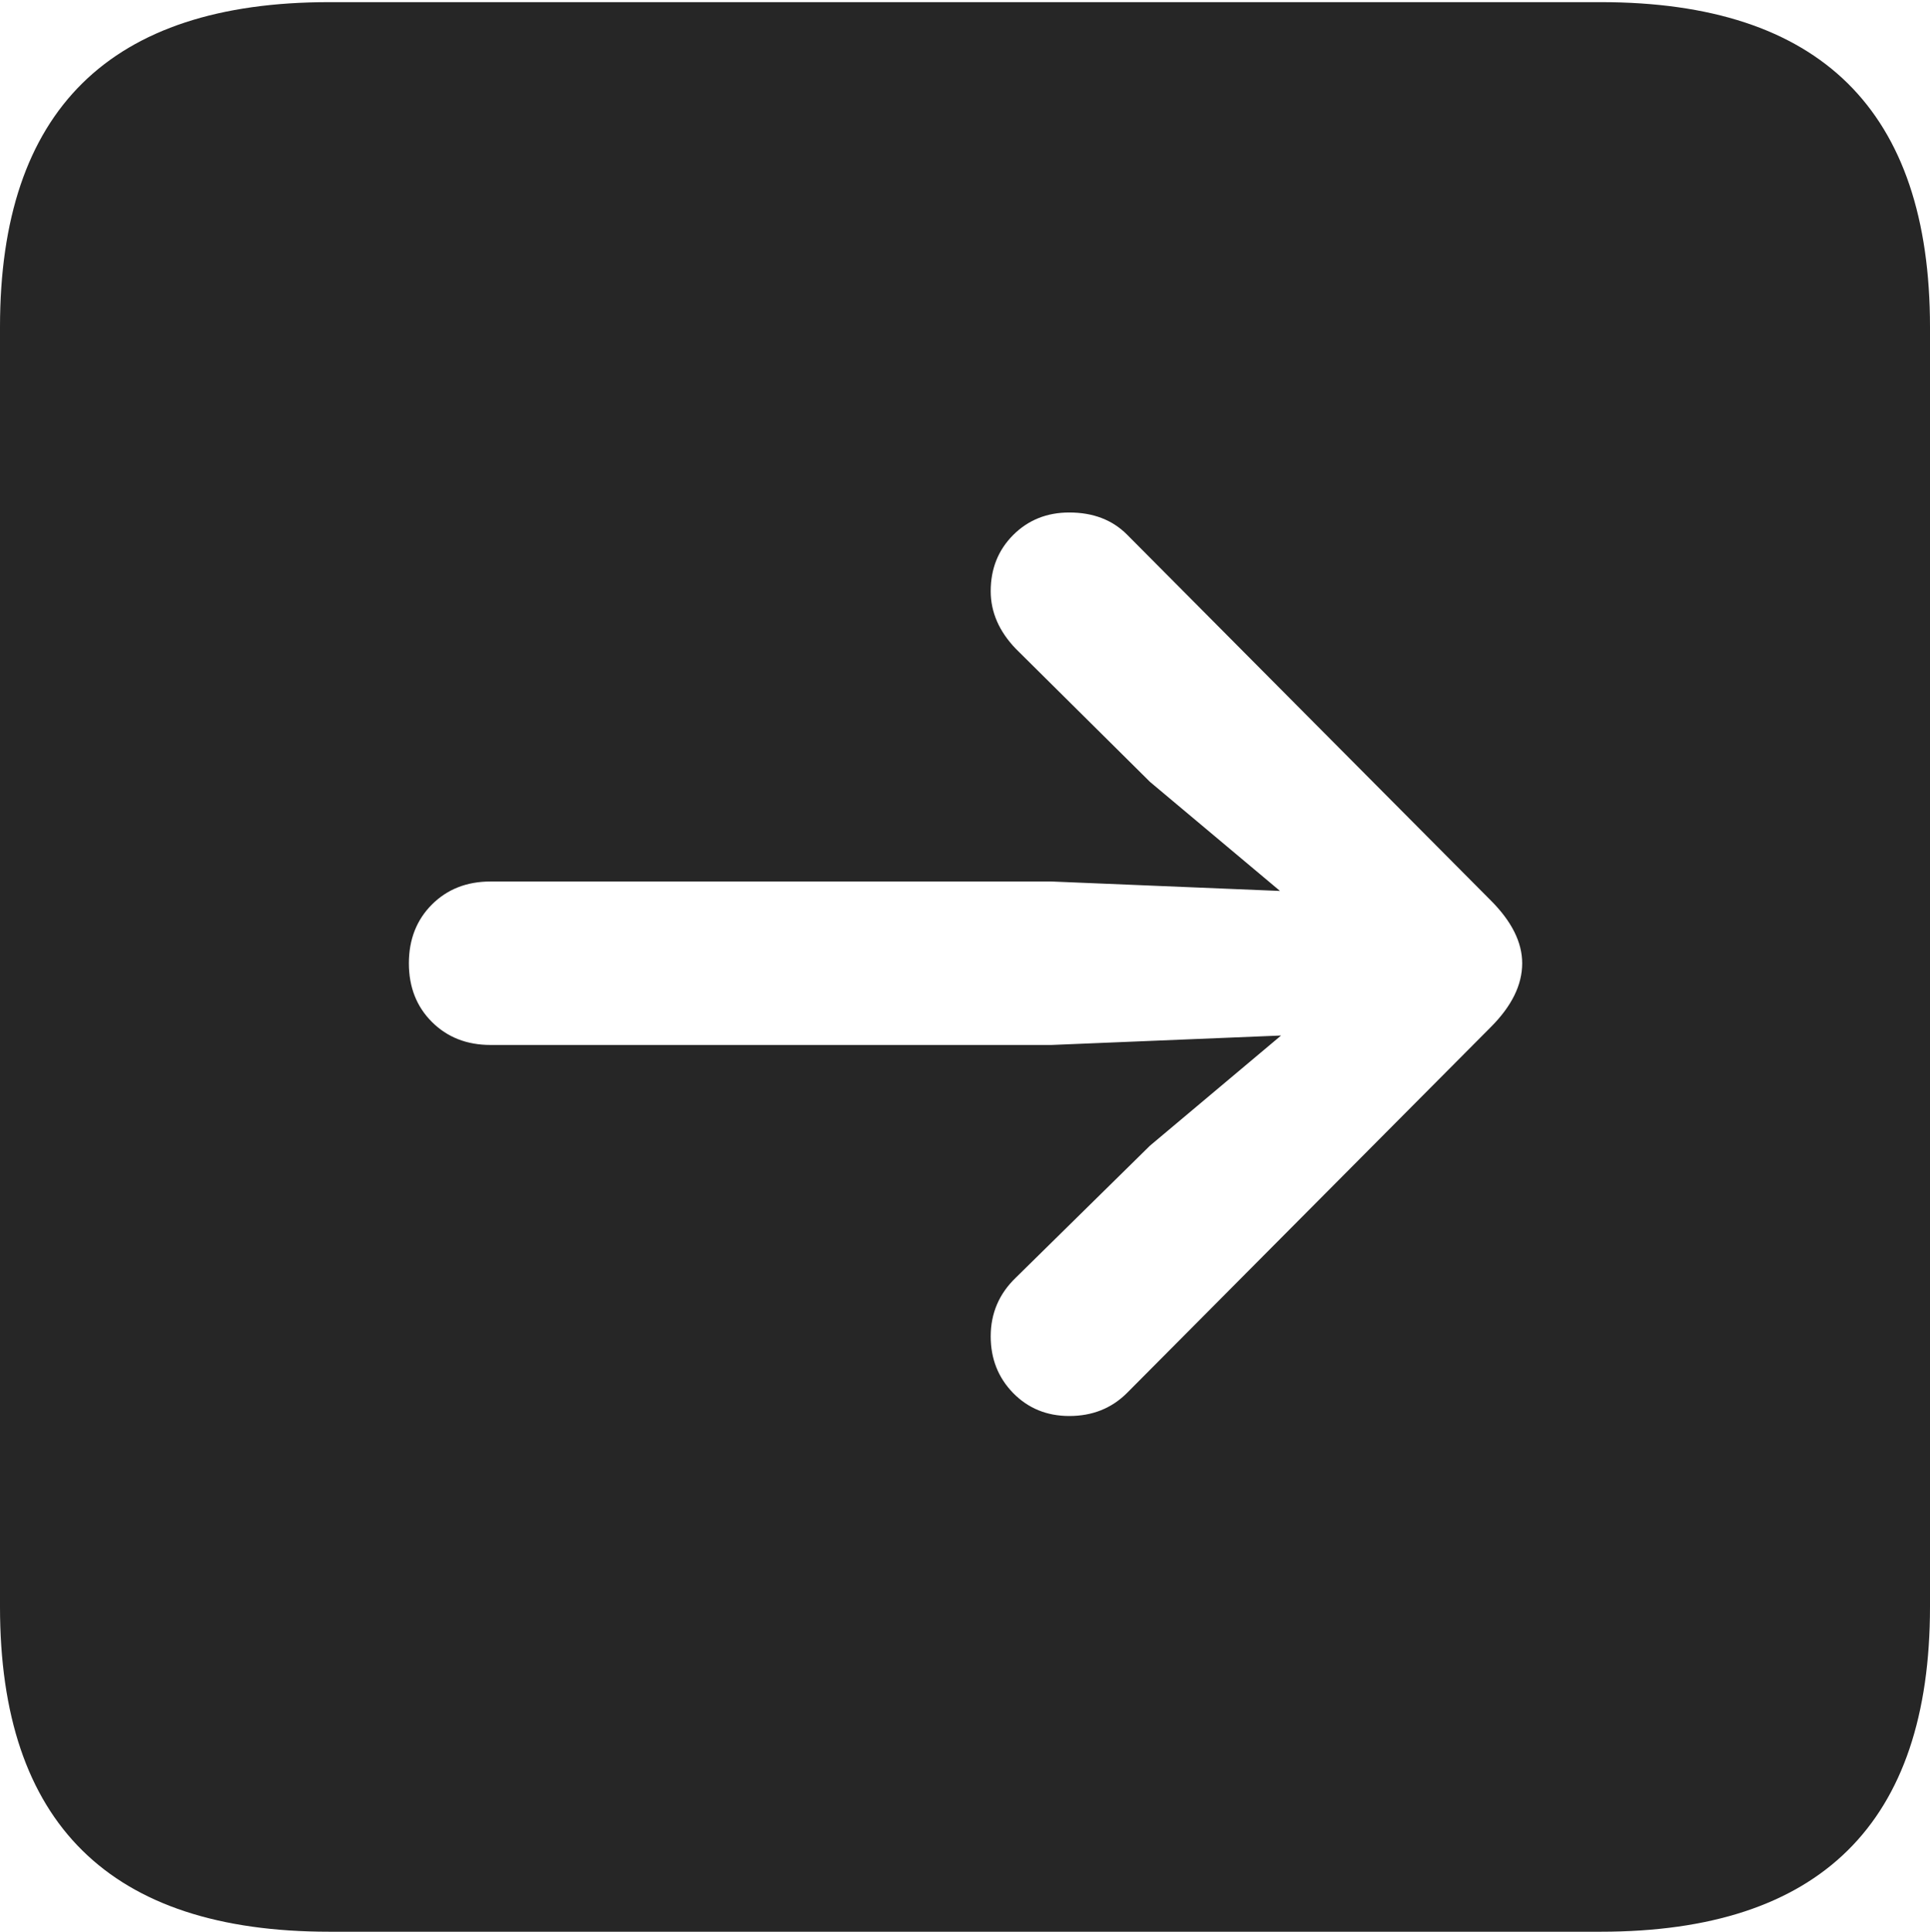 <svg version="1.1" width="17.979" height="17.998" viewBox="0 0 17.979 17.998" xmlns="http://www.w3.org/2000/svg">
  <rect height="17.998" opacity="0" width="17.979" x="0" y="0"/>
  <path d="M3.066 17.998L14.912 17.998Q16.445 17.998 17.212 17.241Q17.979 16.484 17.979 14.971L17.979 3.047Q17.979 1.533 17.212 0.776Q16.445 0.02 14.912 0.02L3.066 0.02Q1.533 0.02 0.767 0.776Q0 1.533 0 3.047L0 14.971Q0 16.484 0.767 17.241Q1.533 17.998 3.066 17.998ZM14.18 8.975Q14.18 9.277 13.887 9.57L10.498 12.979Q10.283 13.193 9.961 13.193Q9.648 13.193 9.438 12.979Q9.229 12.764 9.229 12.451Q9.229 12.129 9.463 11.904L10.713 10.674L11.934 9.648L9.795 9.736L4.57 9.736Q4.238 9.736 4.023 9.521Q3.809 9.307 3.809 8.975Q3.809 8.643 4.023 8.428Q4.238 8.213 4.57 8.213L9.795 8.213L11.924 8.301L10.713 7.285L9.463 6.045Q9.229 5.801 9.229 5.508Q9.229 5.195 9.438 4.985Q9.648 4.775 9.961 4.775Q10.293 4.775 10.498 4.98L13.887 8.389Q14.18 8.682 14.18 8.975Z" fill="rgba(0,0,0,0.85)"/>
</svg>
